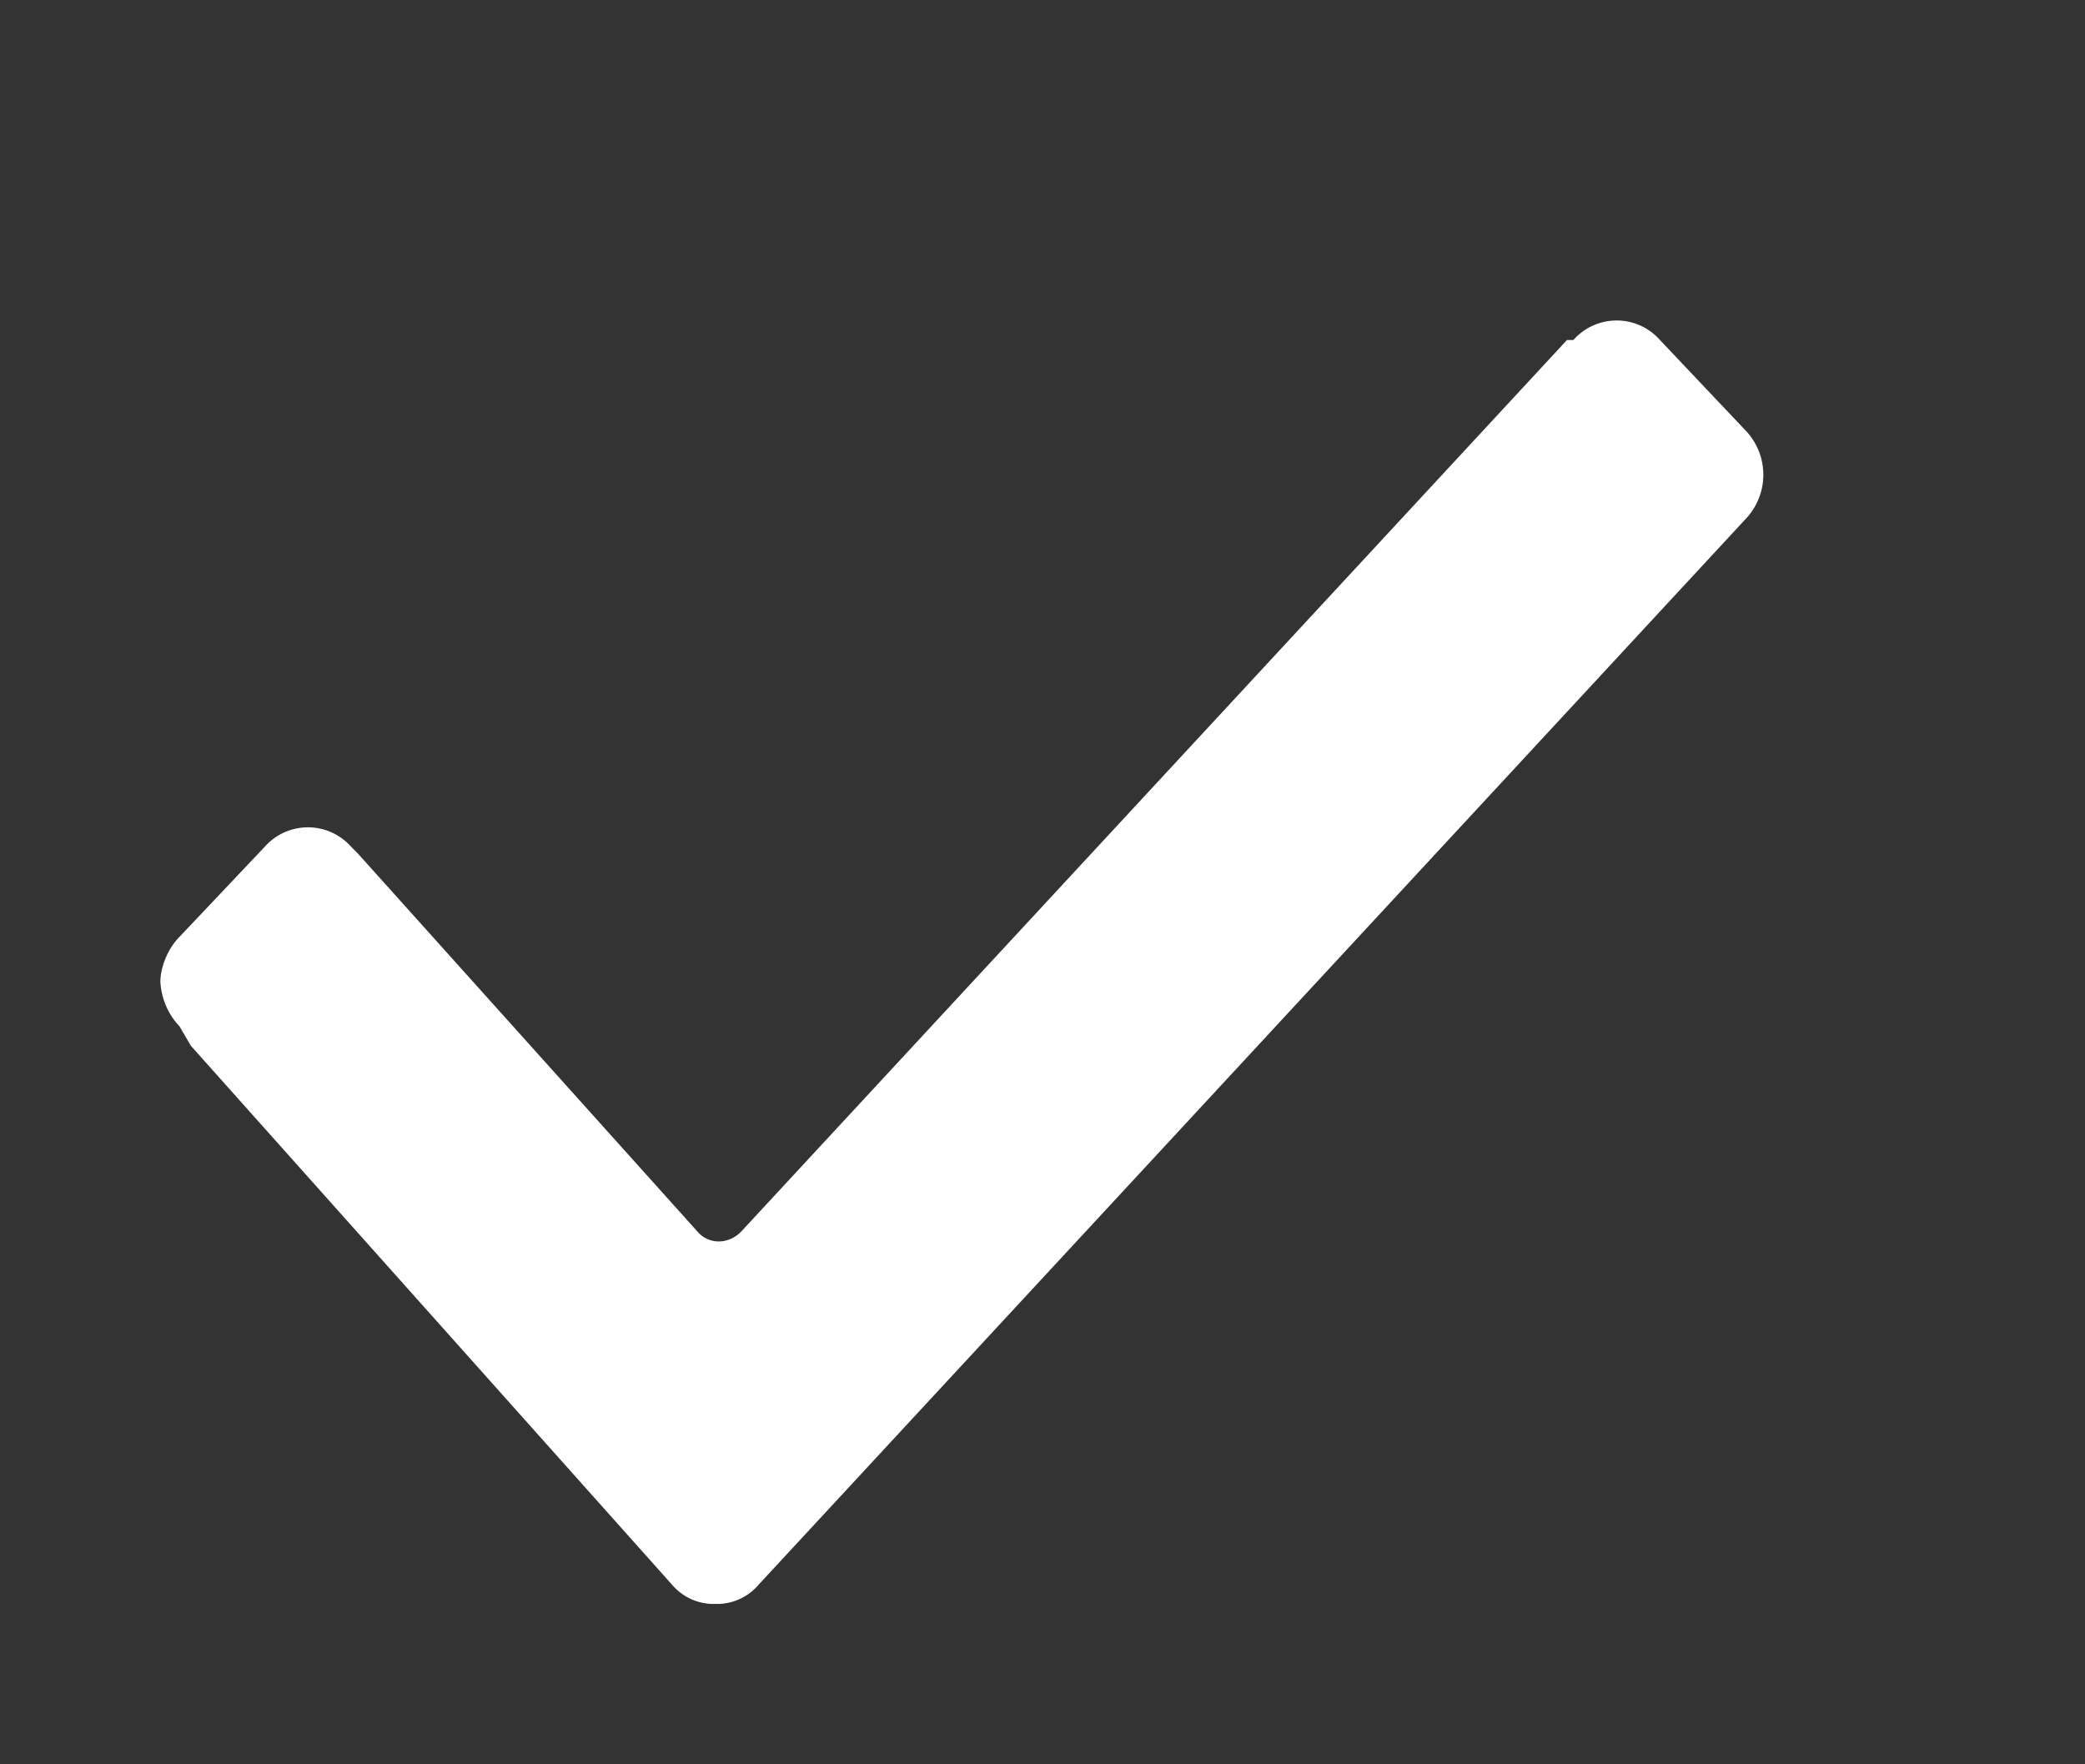<svg xmlns="http://www.w3.org/2000/svg" xmlns:xlink="http://www.w3.org/1999/xlink" width="13" height="11" viewBox="0 0 13 11"><rect x="0" y="0" width="13" height="11" fill="#333333" stroke="none"/><defs><path id="a3b0a" d="M207.12 762.4a.44.44 0 0 1-.12-.28c0-.08.04-.2.12-.28l.53-.56a.36.36 0 0 1 .54 0l.04.04 2.12 2.36c.07.08.19.08.27 0l5.15-5.56h.04a.36.36 0 0 1 .54 0l.53.56a.4.4 0 0 1 0 .56l-6.15 6.64a.34.34 0 0 1-.27.12.34.34 0 0 1-.27-.12l-3-3.36z"/></defs><g><g transform="translate(-206 -756)"><use fill="#fff" xlink:href="#a3b0a"/></g></g></svg>